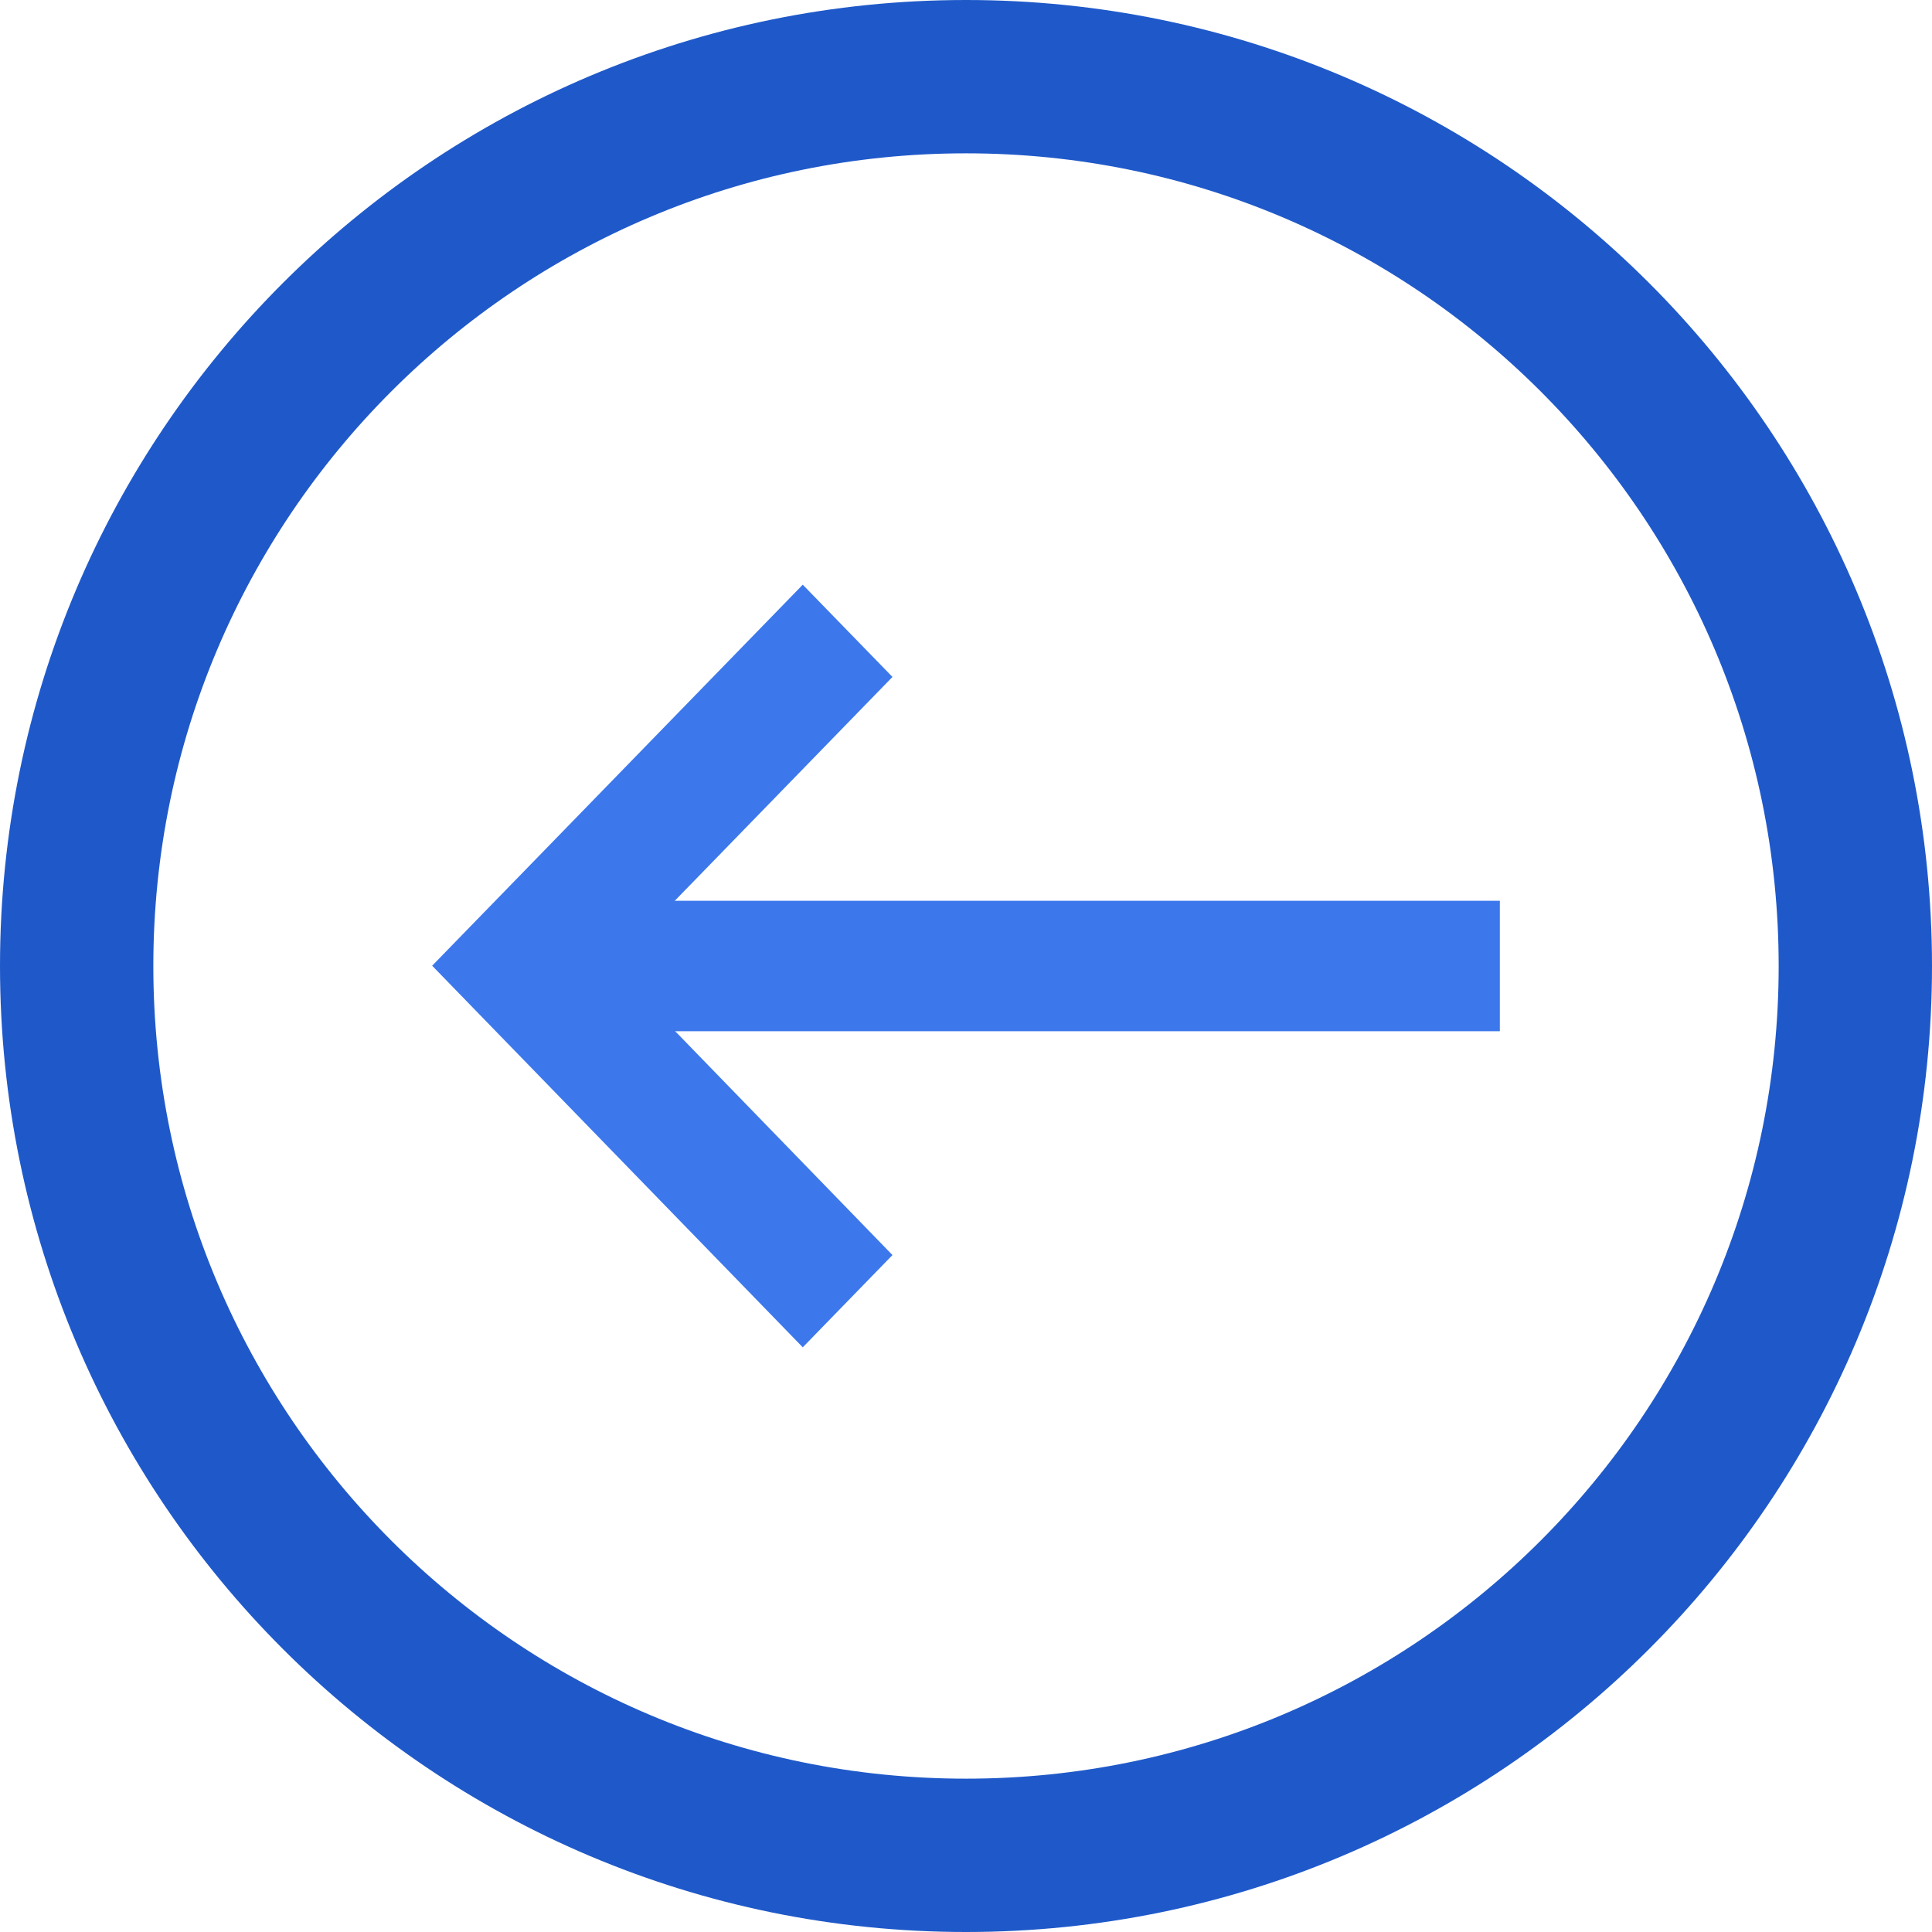 <svg width="63" height="63" viewBox="0 0 63 63" fill="none" xmlns="http://www.w3.org/2000/svg">
<path d="M2.5 31.5C2.5 15.484 15.484 2.5 31.5 2.5C47.516 2.5 60.5 15.484 60.5 31.5C60.5 47.516 47.516 60.5 31.5 60.5C15.484 60.5 2.5 47.516 2.5 31.5Z" stroke="#1F59C9" stroke-width="5"/>
<path d="M17.018 33.627L48.908 33.627L48.908 29.373L17.018 29.373L17.018 33.627Z" fill="#3C78EC"/>
<path d="M26.177 19.066L29.102 22.074L19.944 31.491L29.102 40.926L26.177 43.934L14.092 31.491L26.177 19.066Z" fill="#3C78EC"/>
</svg>
